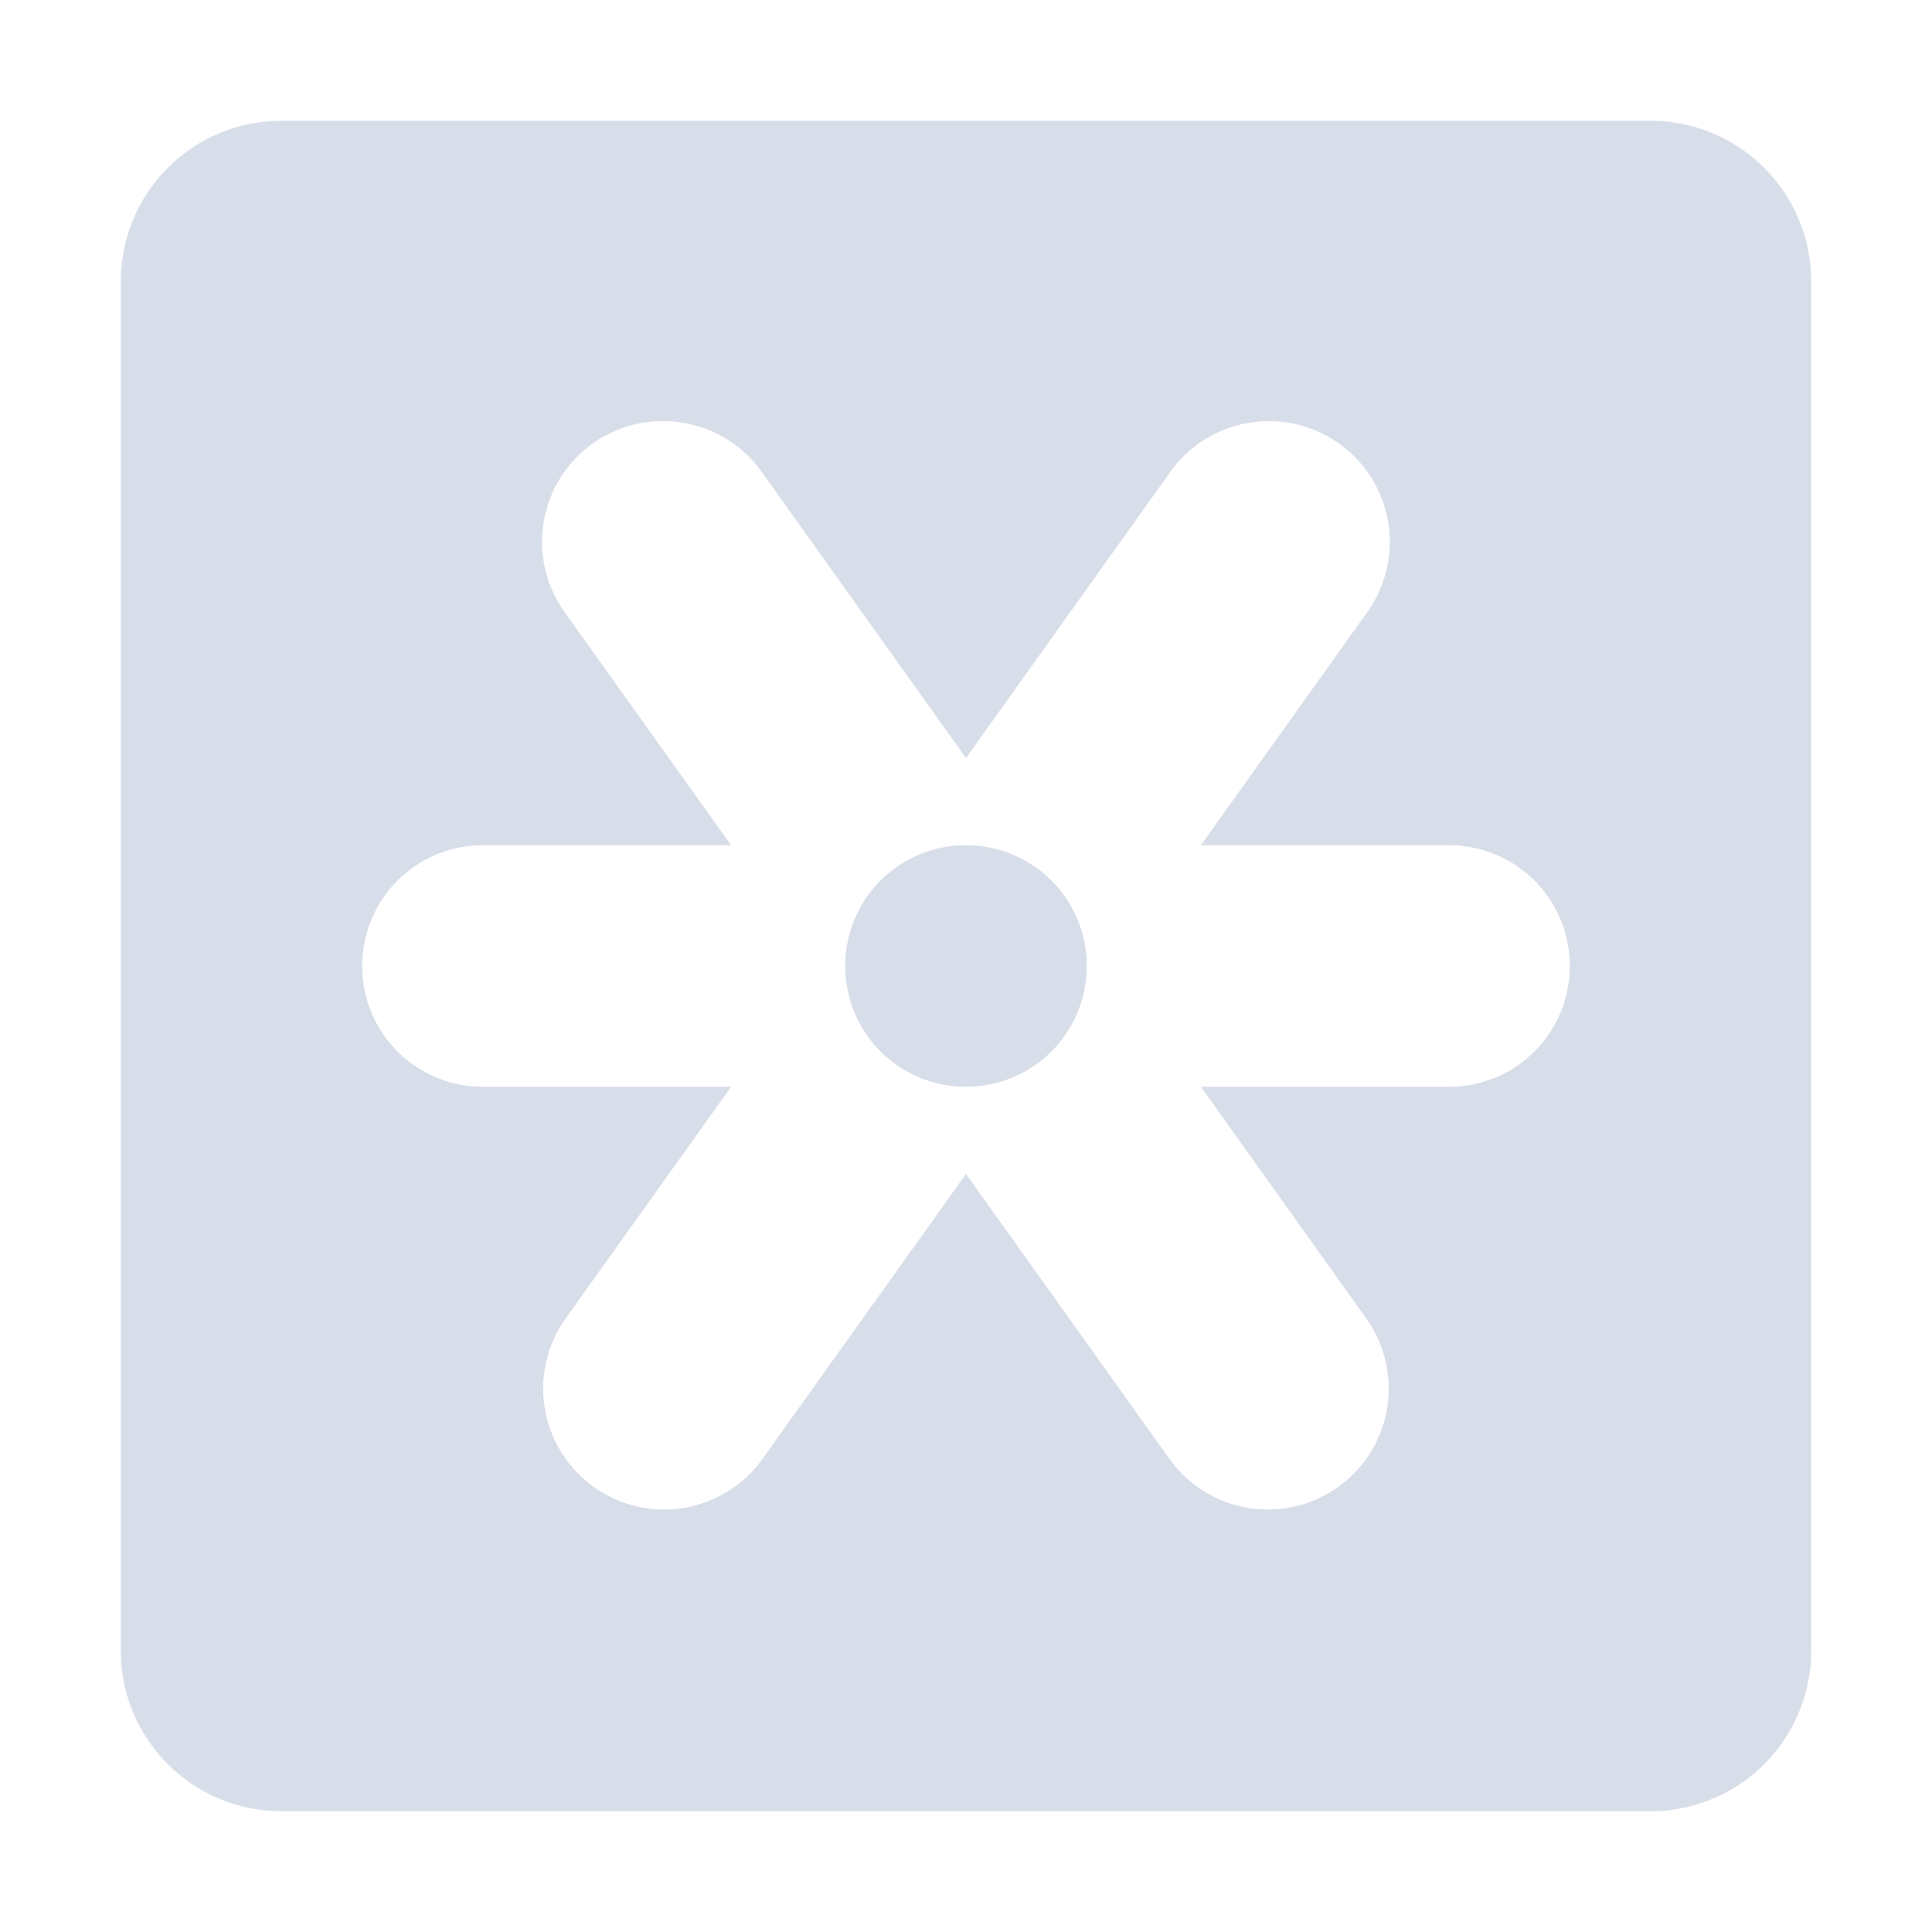 <!--Part of Monotone: https://github.com/sixsixfive/Monotone, released under cc-by-sa_v4-->
<svg xmlns="http://www.w3.org/2000/svg" viewBox="0 0 16 16">
    <path stroke-width=".875" fill="#d8dee9" d="M2.334 1C1.595 1 1 1.596 1 2.334v11.332C1 14.405 1.595 15 2.334 15h11.332c.739 0 1.334-.595 1.334-1.334V2.334C15 1.595 14.405 1 13.666 1H2.334zm3.123 2.488a1 1 0 0 1 .858.43L8 6.278l1.685-2.36a1 1 0 0 1 .829-.43 1 1 0 0 1 .8 1.594L9.945 7H12c.554 0 1 .446 1 1s-.446 1-1 1H9.945l1.369 1.918a1.001 1.001 0 1 1-1.629 1.164L8 9.722l-1.686 2.36a1.001 1.001 0 1 1-1.629-1.164L6.055 9H4c-.554 0-1-.446-1-1s.446-1 1-1h2.055l-1.37-1.918a1 1 0 0 1 .772-1.594zM8 7c-.554 0-1 .446-1 1s.446 1 1 1 1-.446 1-1-.446-1-1-1z"/>
</svg>
